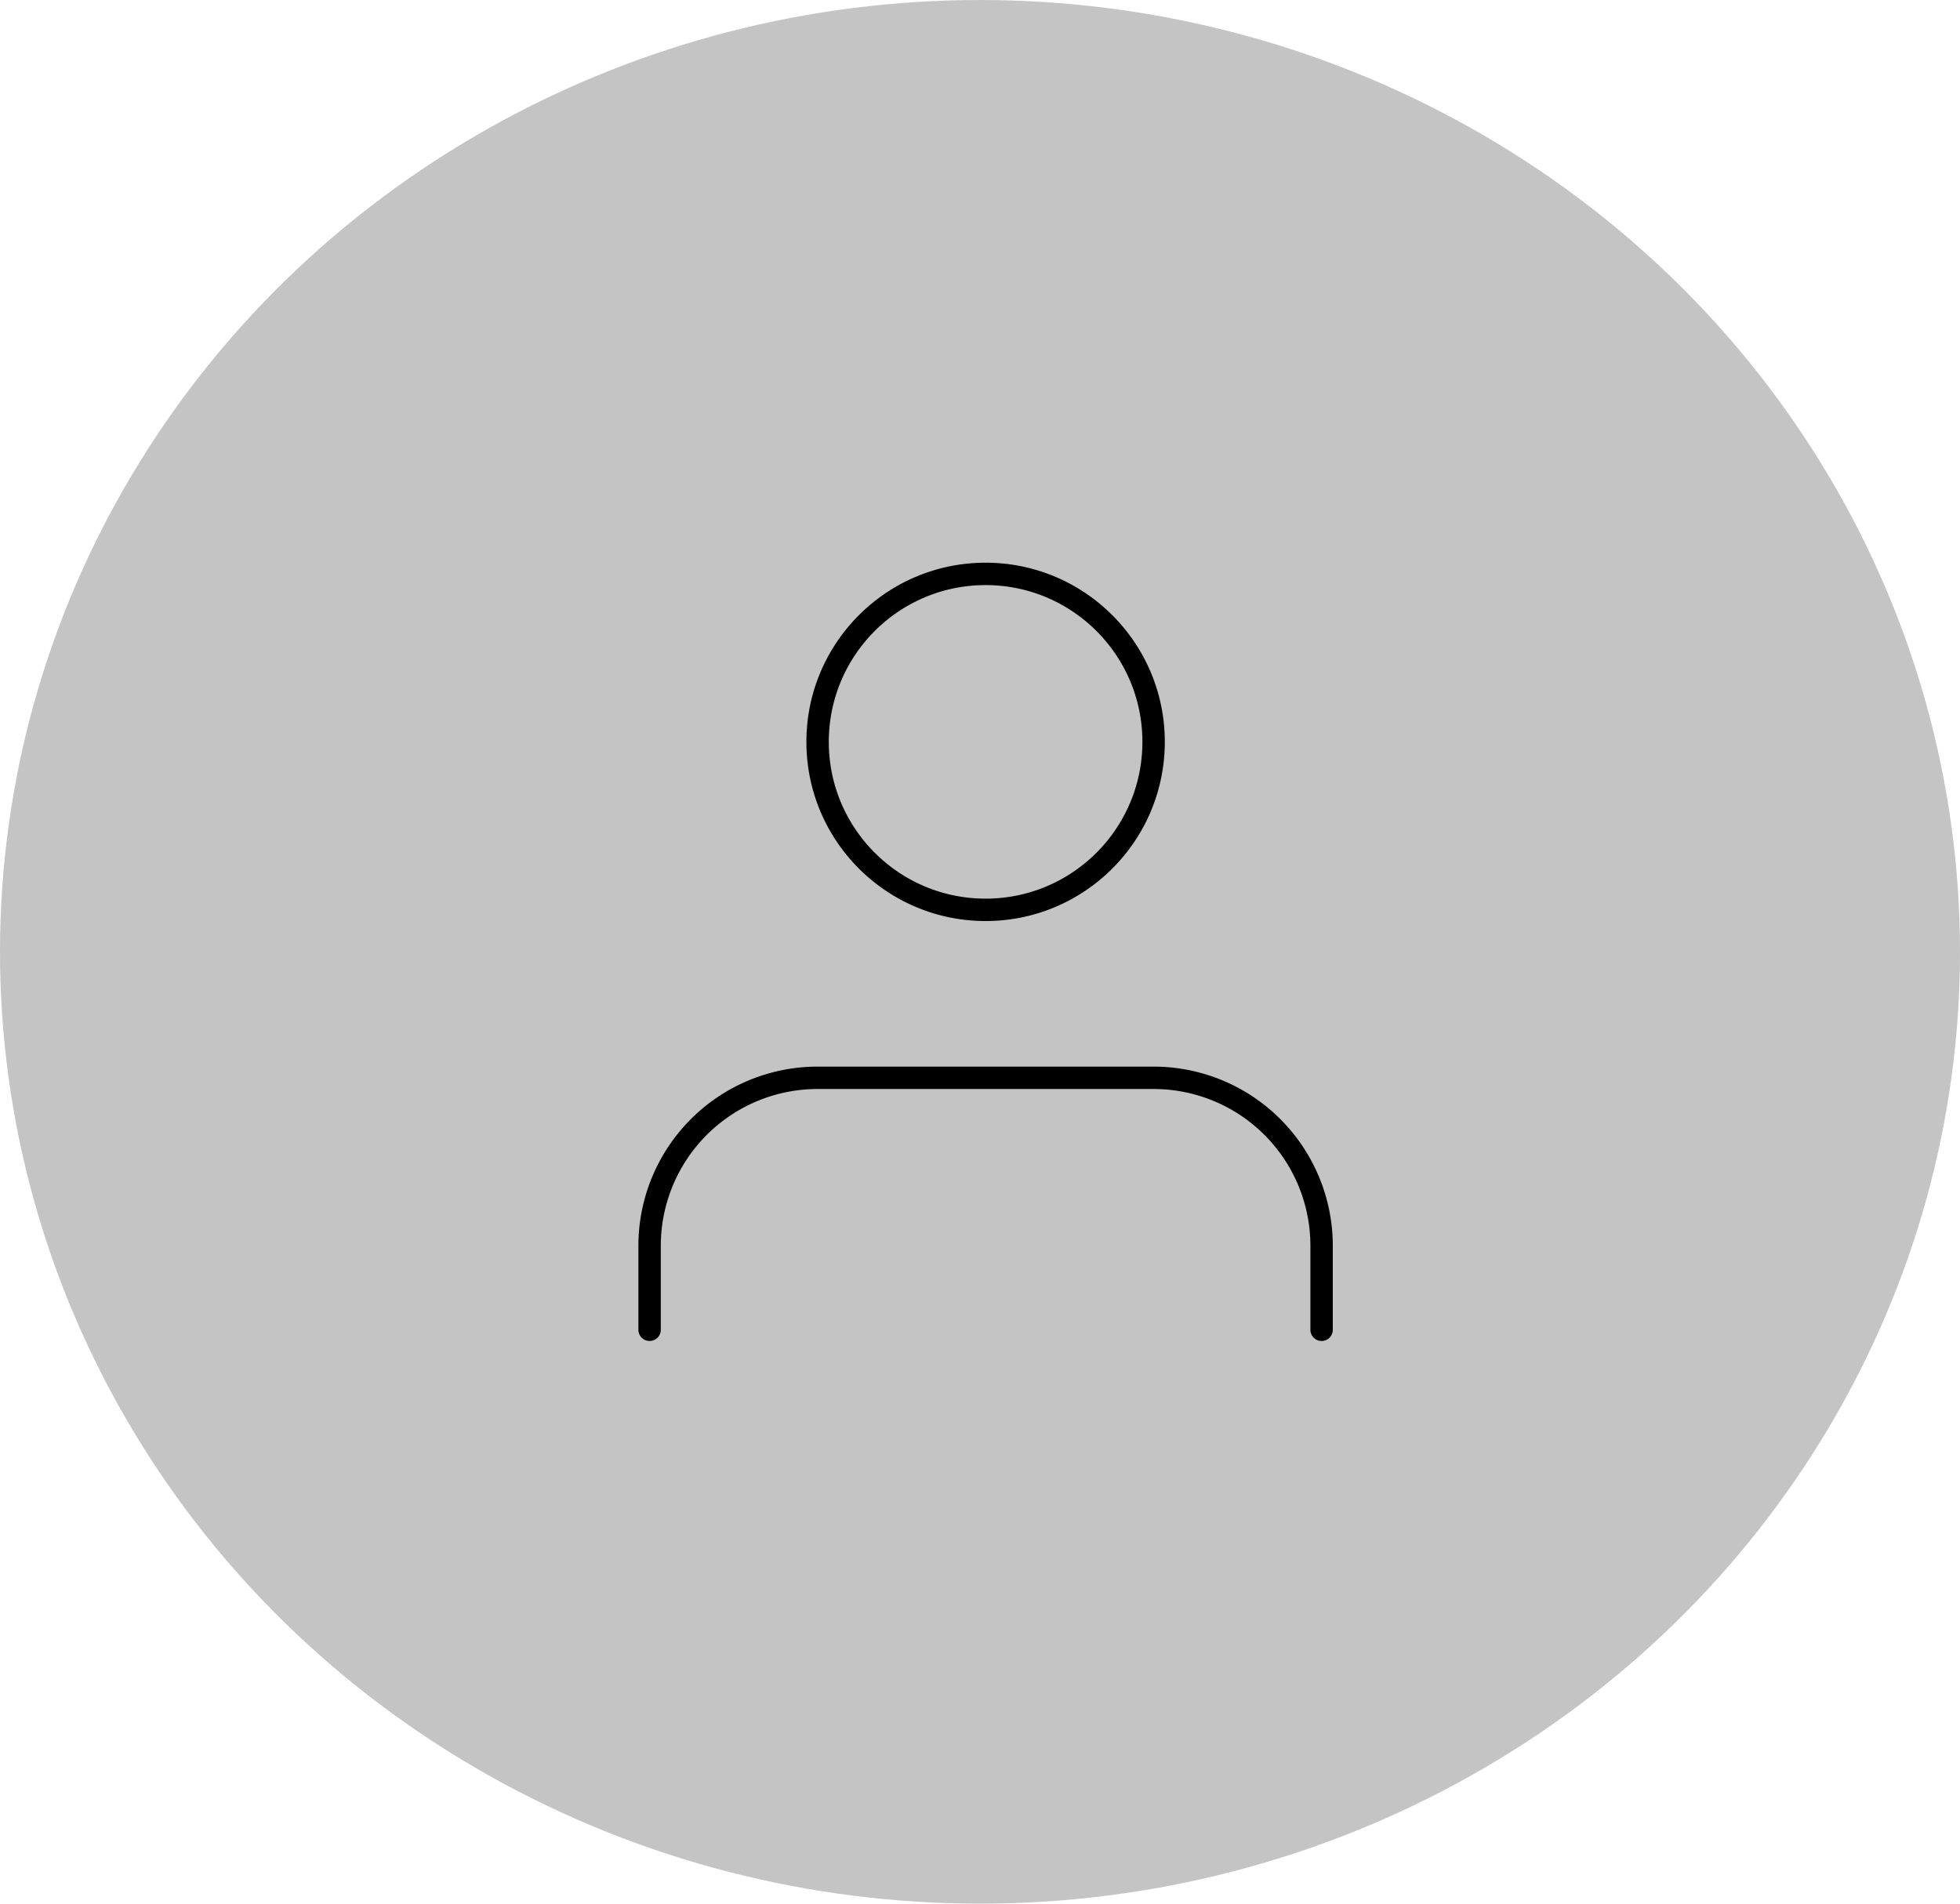 <svg fill="none" xmlns="http://www.w3.org/2000/svg" viewBox="0 0 175 170"><ellipse cx="87.5" cy="85" rx="87.5" ry="85" fill="#C4C4C4"/><path d="M118 118.75v-7.5a15.001 15.001 0 0 0-15-15H73a15.001 15.001 0 0 0-15 15v7.5M88 81.25c8.284 0 15-6.716 15-15 0-8.284-6.716-15-15-15-8.284 0-15 6.716-15 15 0 8.284 6.716 15 15 15Z" stroke="#000" stroke-width="2" stroke-linecap="round" stroke-linejoin="round"/></svg>